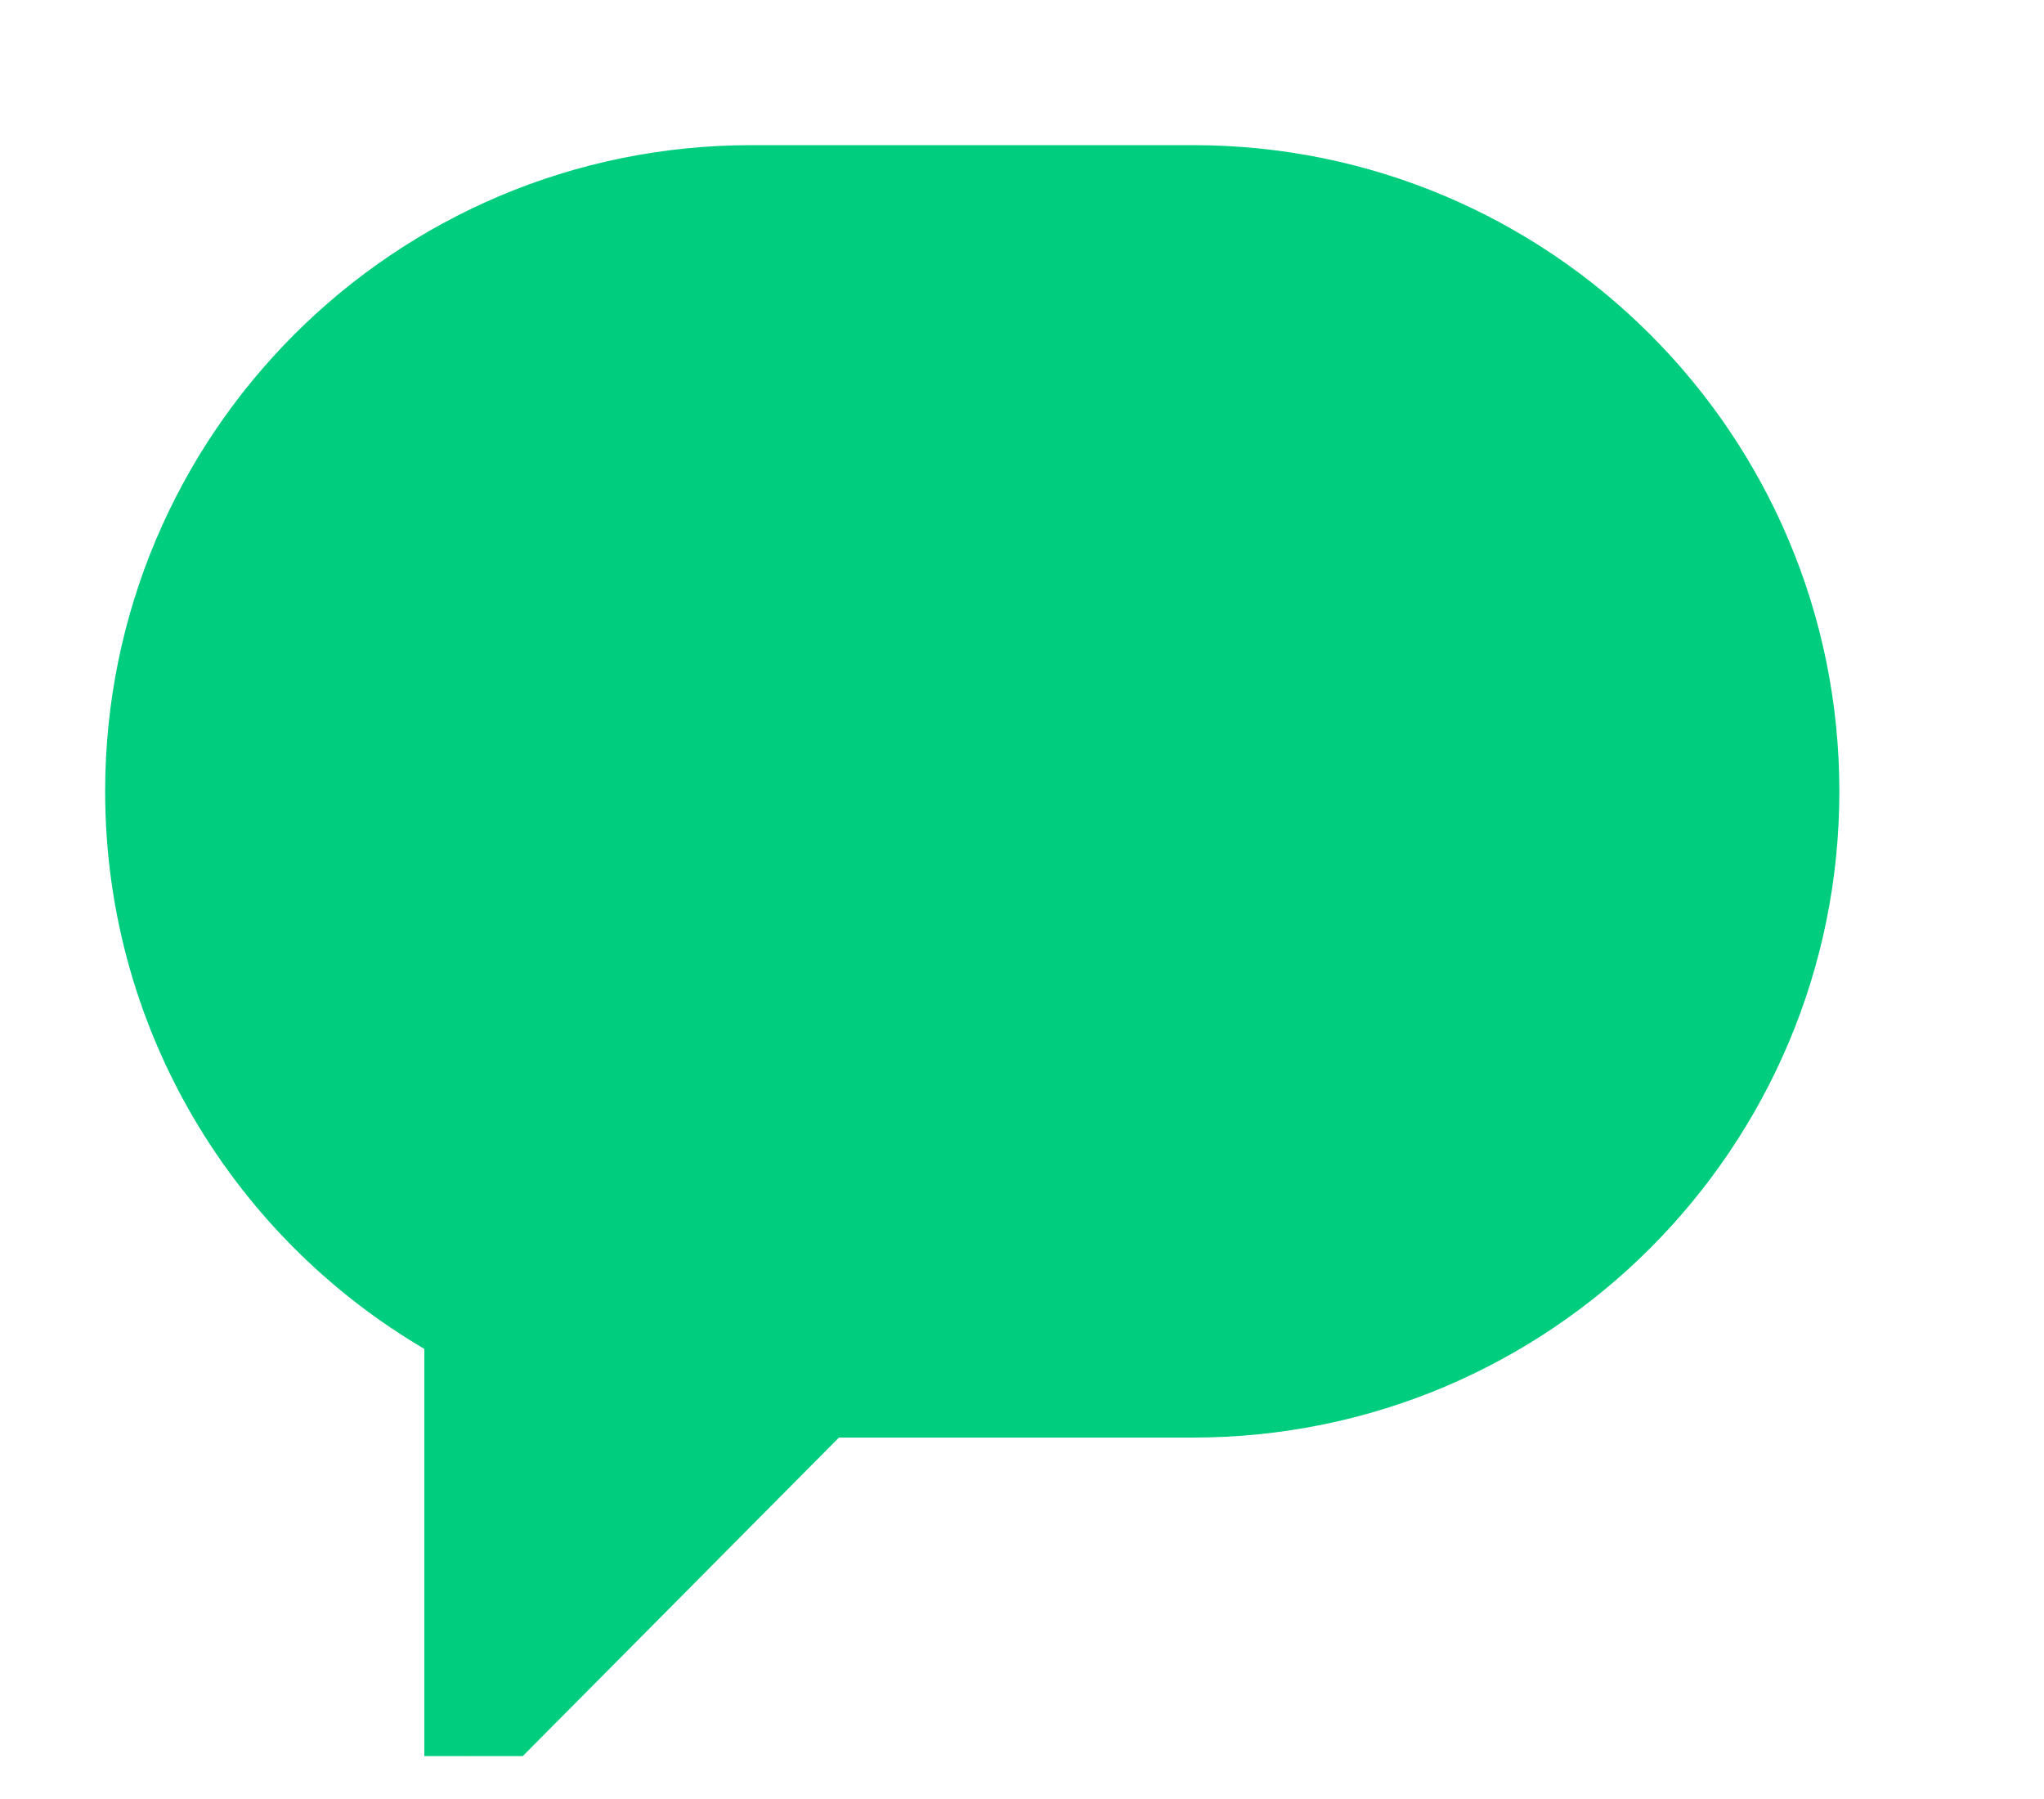 <svg width="25" height="22" viewBox="0 0 25 22" fill="none" xmlns="http://www.w3.org/2000/svg">
<g clip-path="url(#clip0_2_61)">
<path fill-rule="evenodd" clip-rule="evenodd" d="M14.594 2.275C18.682 2.275 21.997 5.588 21.997 9.678C21.997 13.766 18.682 17.08 14.594 17.08H10.053L5.69 21.475V16.203C3.365 14.955 1.786 12.499 1.786 9.678C1.786 5.587 5.1 2.275 9.189 2.275H14.594V2.275Z" fill="#00CD7E" stroke="#00CD7E" stroke-linecap="round" stroke-linejoin="round"/>
</g>
<defs>
<clipPath id="clip0_2_61">
<rect width="24" height="20.8" fill="white" transform="translate(0.186 0.675)"/>
</clipPath>
</defs>
</svg>
